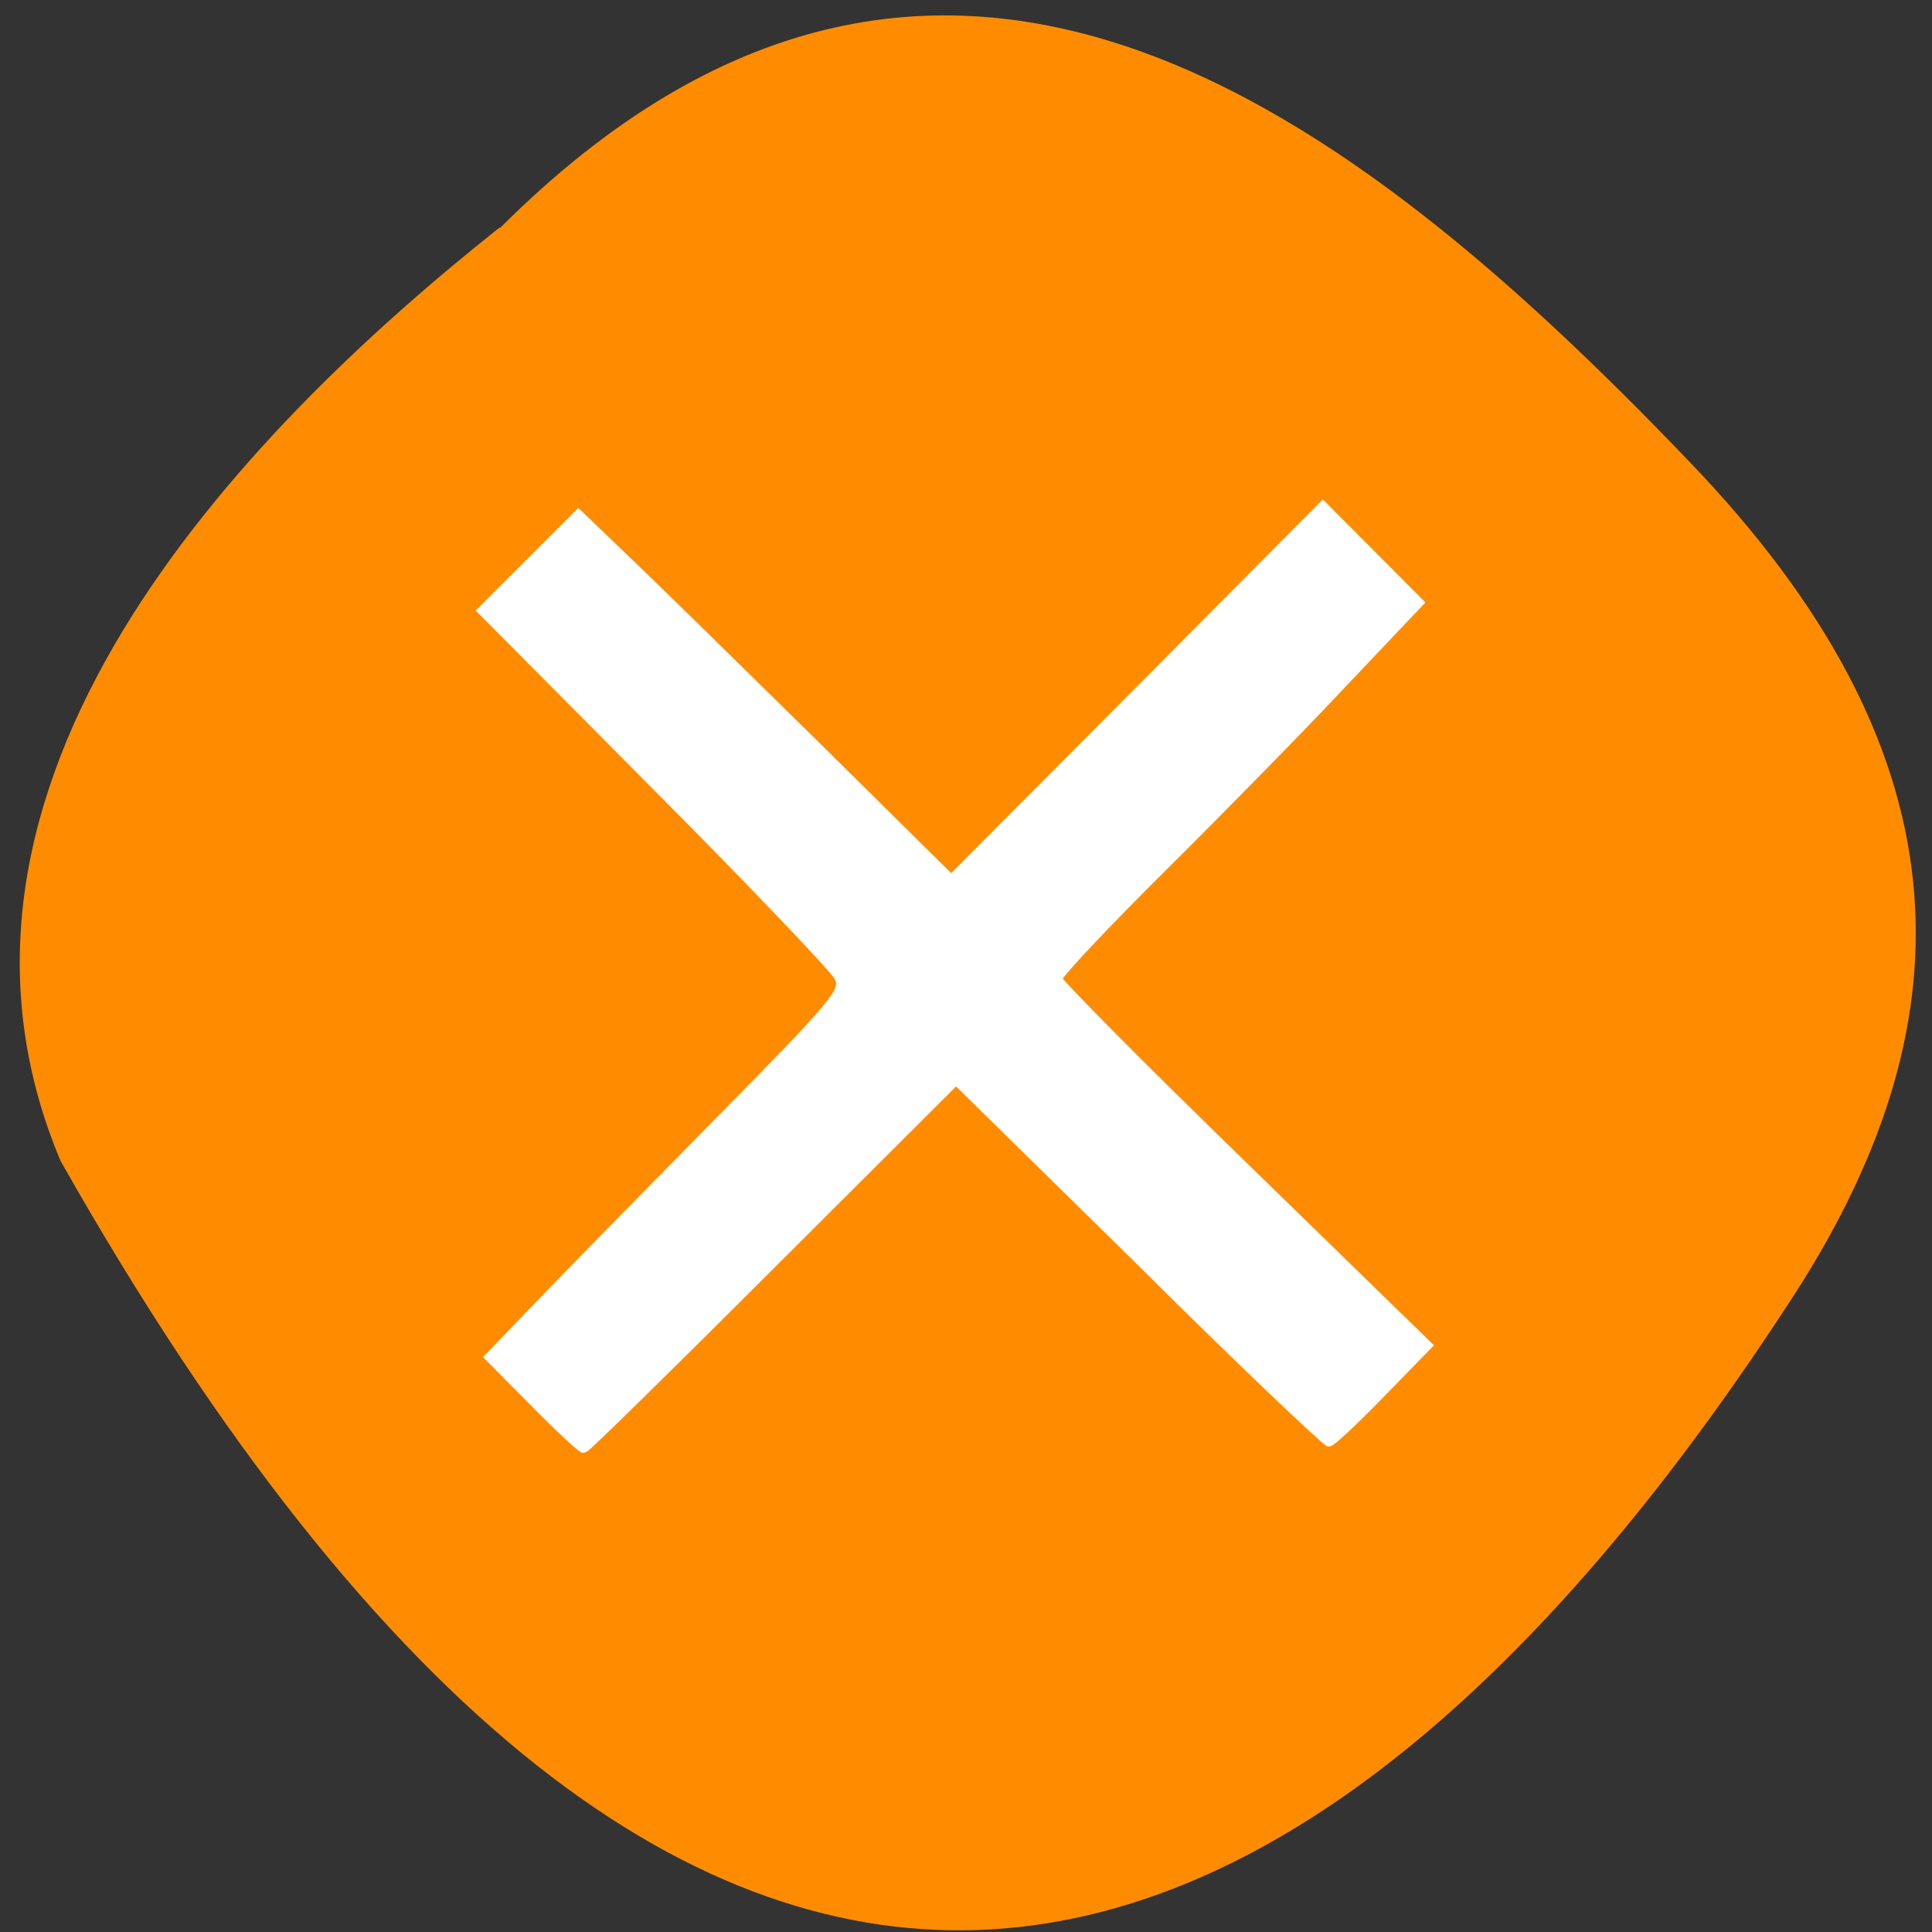 <svg xmlns="http://www.w3.org/2000/svg" viewBox="0 0 22 22"><rect x="0" y="0" width="22" height="22" fill="#333333" stroke="none"/><path d="m 5.69 2.6 c 5 -5 9.72 -1.34 13.55 2.66 c 3.12 3.25 3.26 6.27 1.2 9.47 c -5.4 8.36 -12.42 11.45 -19.75 -1.51 c -1.8 -4.27 2 -8.25 5 -10.63" style="fill:#ff8c00"/><path d="m 13.32 34.9 l -1.15 -1.16 l 0.99 -1.03 c 0.54 -0.57 2.54 -2.61 4.44 -4.54 c 3.27 -3.32 3.44 -3.52 3.25 -3.89 c -0.11 -0.21 -2.15 -2.35 -4.53 -4.74 l -4.33 -4.36 l 2.39 -2.39 l 1.2 1.15 c 0.66 0.63 2.75 2.68 4.64 4.54 l 3.43 3.39 l 4.62 -4.64 l 4.62 -4.65 l 2.39 2.4 l -1.84 1.94 c -1 1.07 -3.04 3.15 -4.5 4.6 c -1.47 1.46 -2.66 2.72 -2.65 2.82 c 0.01 0.09 2.08 2.18 4.61 4.64 l 4.59 4.47 l -1.17 1.2 c -0.64 0.66 -1.22 1.2 -1.28 1.2 c -0.06 0 -2.18 -2 -4.69 -4.5 l -4.58 -4.5 l -4.59 4.58 c -2.52 2.52 -4.62 4.58 -4.67 4.58 c -0.05 0 -0.61 -0.52 -1.24 -1.16" transform="scale(0.458)" style="fill:#fff;stroke:#fff;stroke-linecap:round;stroke-width:0.23"/></svg>